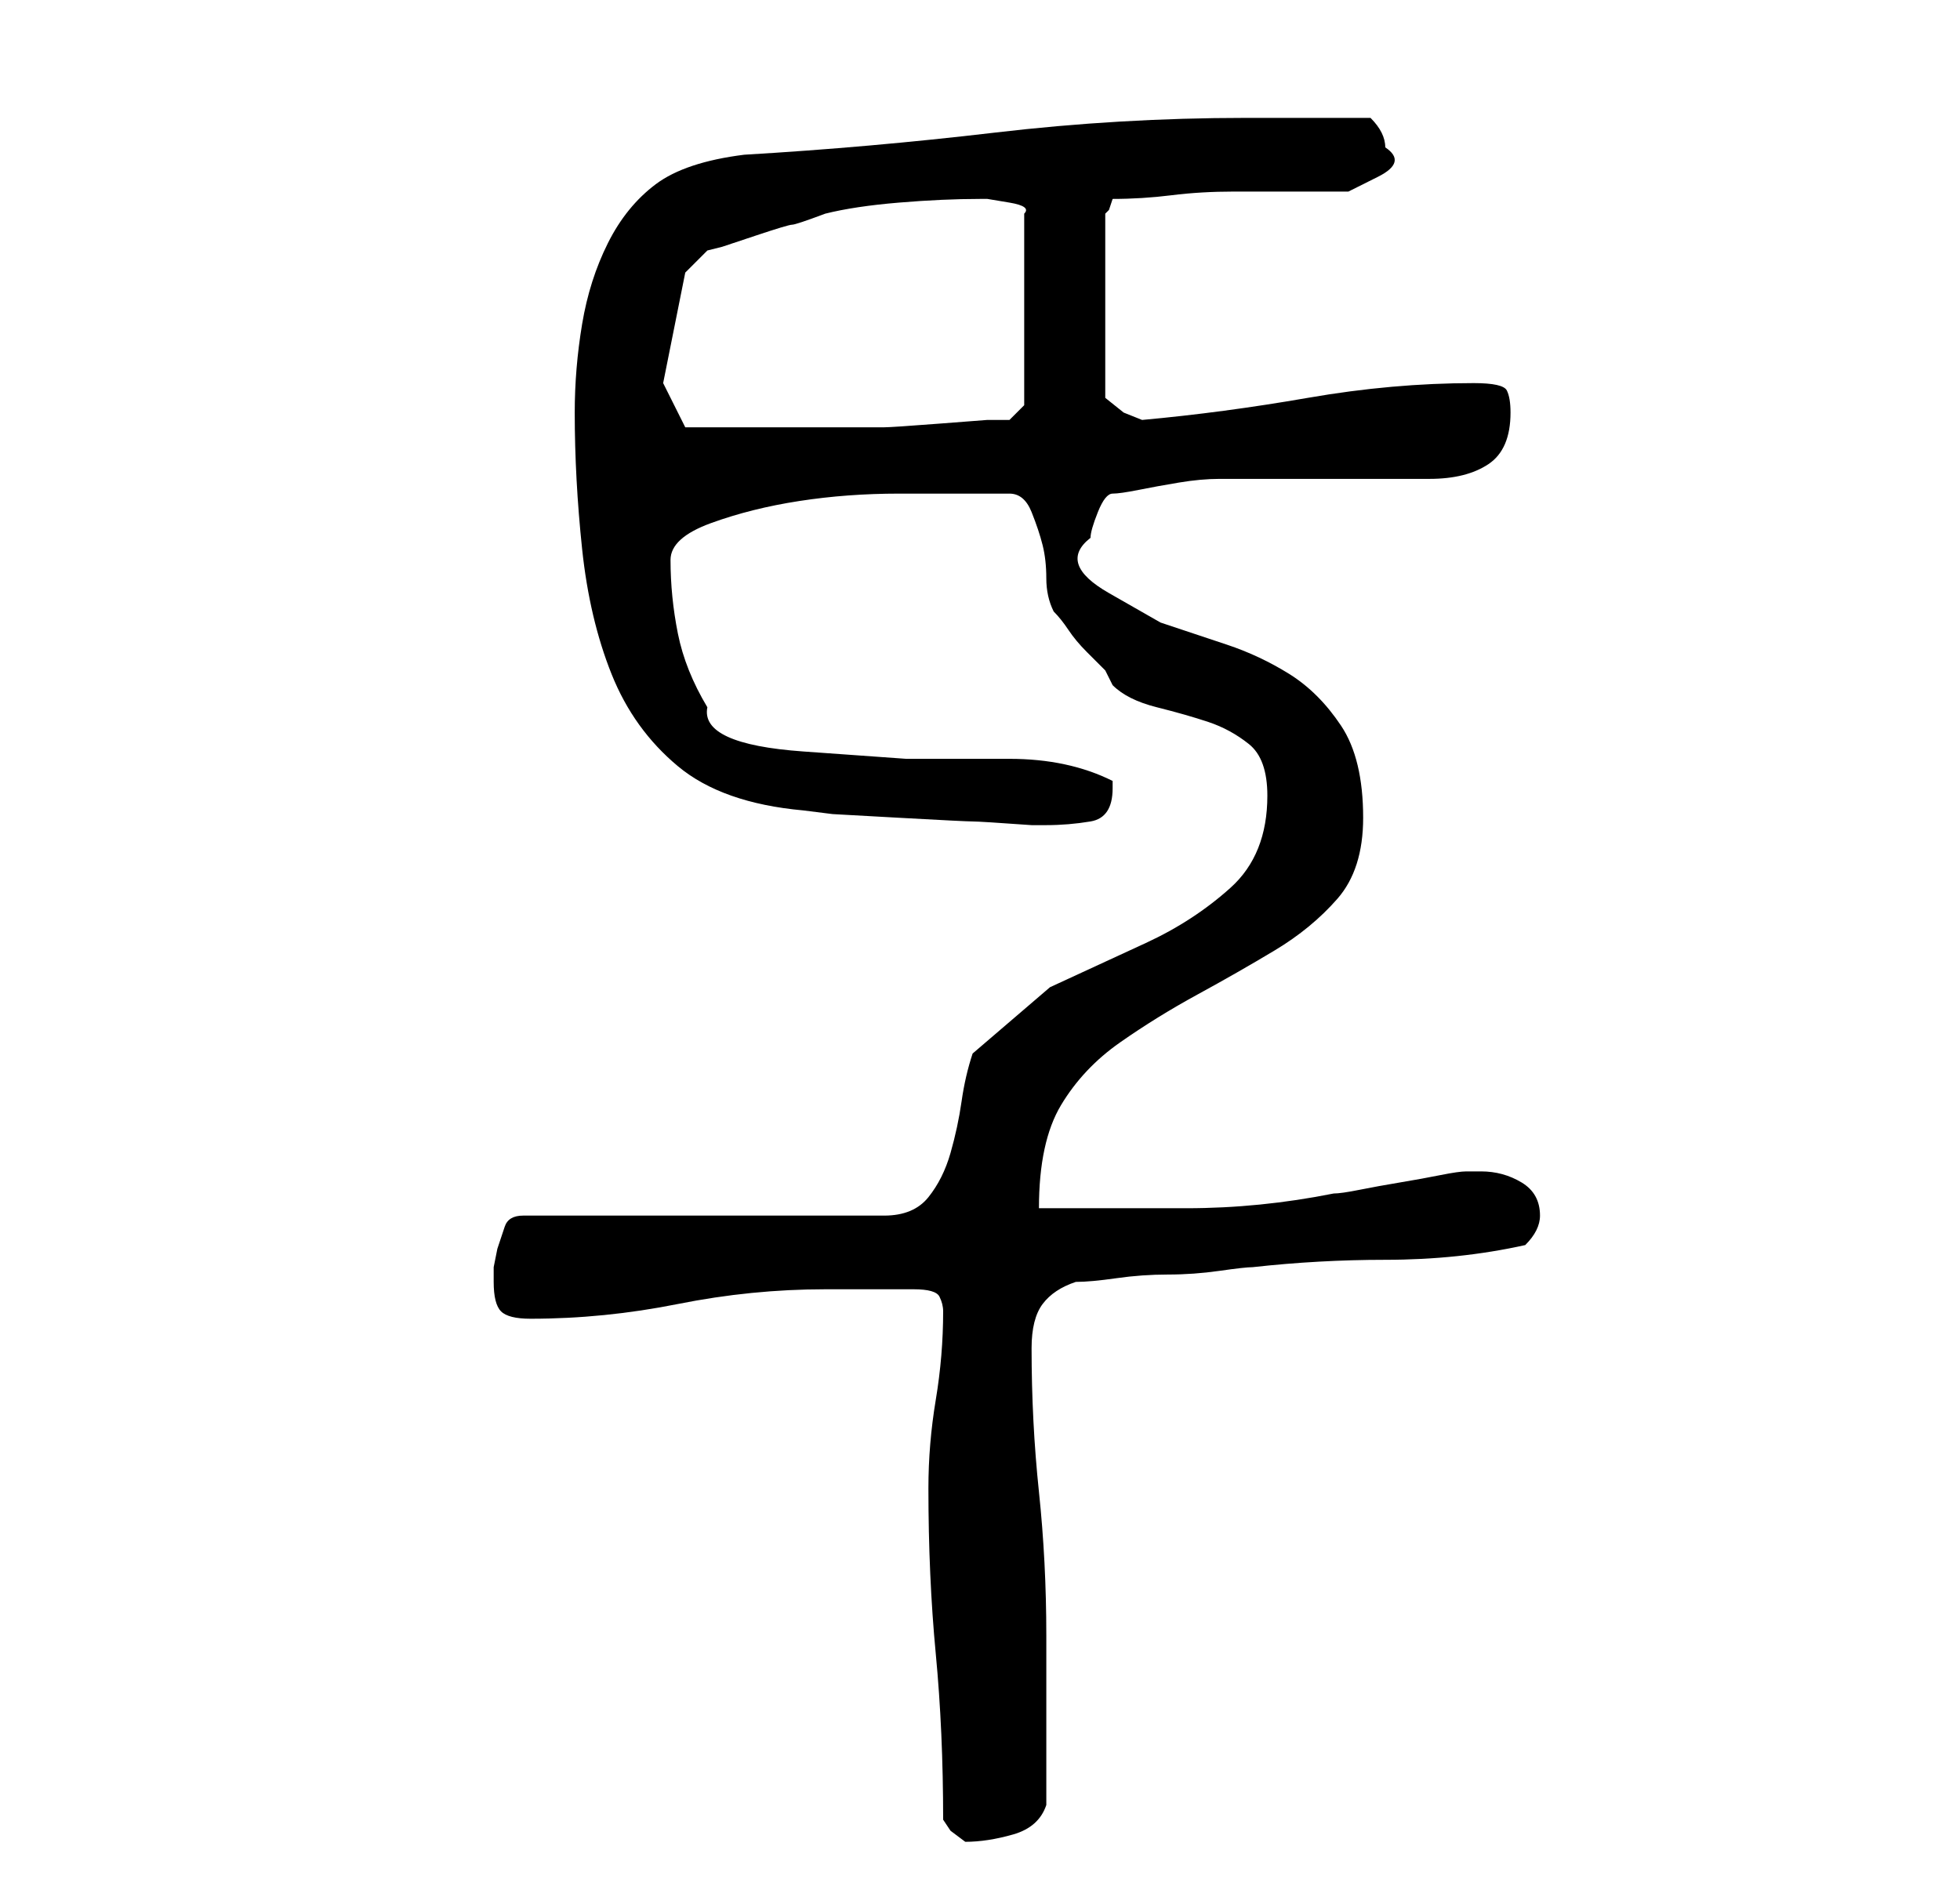 <?xml version="1.0" standalone="no"?>
<!DOCTYPE svg PUBLIC "-//W3C//DTD SVG 1.1//EN" "http://www.w3.org/Graphics/SVG/1.1/DTD/svg11.dtd" >
<svg xmlns="http://www.w3.org/2000/svg" xmlns:xlink="http://www.w3.org/1999/xlink" version="1.1" viewBox="-10 0 266 256">
   <path fill="currentColor"
d="M118 247l1 1.5t2 1.5v0q3 0 6.5 -1t4.5 -4v-23q0 -10 -1 -19.5t-1 -19.5q0 -4 1.5 -6t4.5 -3q2 0 5.5 -0.5t7 -0.5t7 -0.5t4.5 -0.5q9 -1 18 -1q10 0 19 -2q1 -1 1.5 -2t0.5 -2q0 -3 -2.5 -4.5t-5.5 -1.5h-2q-1 0 -3.5 0.5t-5.5 1t-5.5 1t-3.5 0.5q-10 2 -20 2h-20
q0 -9 3 -14t8 -8.5t10.5 -6.5t10.5 -6t8.5 -7t3.5 -11q0 -8 -3 -12.5t-7 -7t-8.5 -4l-9 -3t-7 -4t-2.5 -7.5q0 -1 1 -3.5t2 -2.5t3.5 -0.5t5.5 -1t5.5 -0.5h3.5h4h8h8h5q5 0 8 -2t3 -7q0 -2 -0.5 -3t-4.5 -1q-11 0 -22.5 2t-22.5 3l-2.5 -1t-2.5 -2v-25l0.5 -0.5t0.5 -1.5
q4 0 8 -0.5t8.5 -0.5h8.5h7t4 -2t1 -4q0 -1 -0.5 -2t-1.5 -2h-17q-17 0 -34 2t-34 3q-8 1 -12 4t-6.5 8t-3.5 11t-1 12q0 9 1 18.5t4 17t9 12.5t17 6l4 0.5t9 0.5t10 0.5t8 0.5h2q3 0 6 -0.5t3 -4.5v-1q-6 -3 -14 -3h-14t-14 -1t-13 -6q-3 -5 -4 -10t-1 -10q0 -3 5.5 -5
t12 -3t13.5 -1h10h5q2 0 3 2.5t1.5 4.5t0.5 4.5t1 4.5q1 1 2 2.5t2.5 3l2.5 2.5t1 2q2 2 6 3t7 2t5.5 3t2.5 7q0 8 -5 12.5t-11.5 7.5l-13 6t-10.5 9q-1 3 -1.5 6.5t-1.5 7t-3 6t-6 2.5h-49q-2 0 -2.5 1.5l-1 3t-0.5 2.5v2q0 3 1 4t4 1q10 0 20 -2t20 -2h12q3 0 3.5 1t0.5 2
q0 6 -1 12t-1 12q0 12 1 22.5t1 22.5zM80 52l3 -15l3 -3l2 -0.5t4.5 -1.5t5 -1.5t4.5 -1.5q4 -1 10 -1.5t11 -0.5h1t3 0.5t2 1.5v26l-2 2h-3t-6.5 0.5t-7.5 0.5h-7h-12h-8z" />
</svg>
